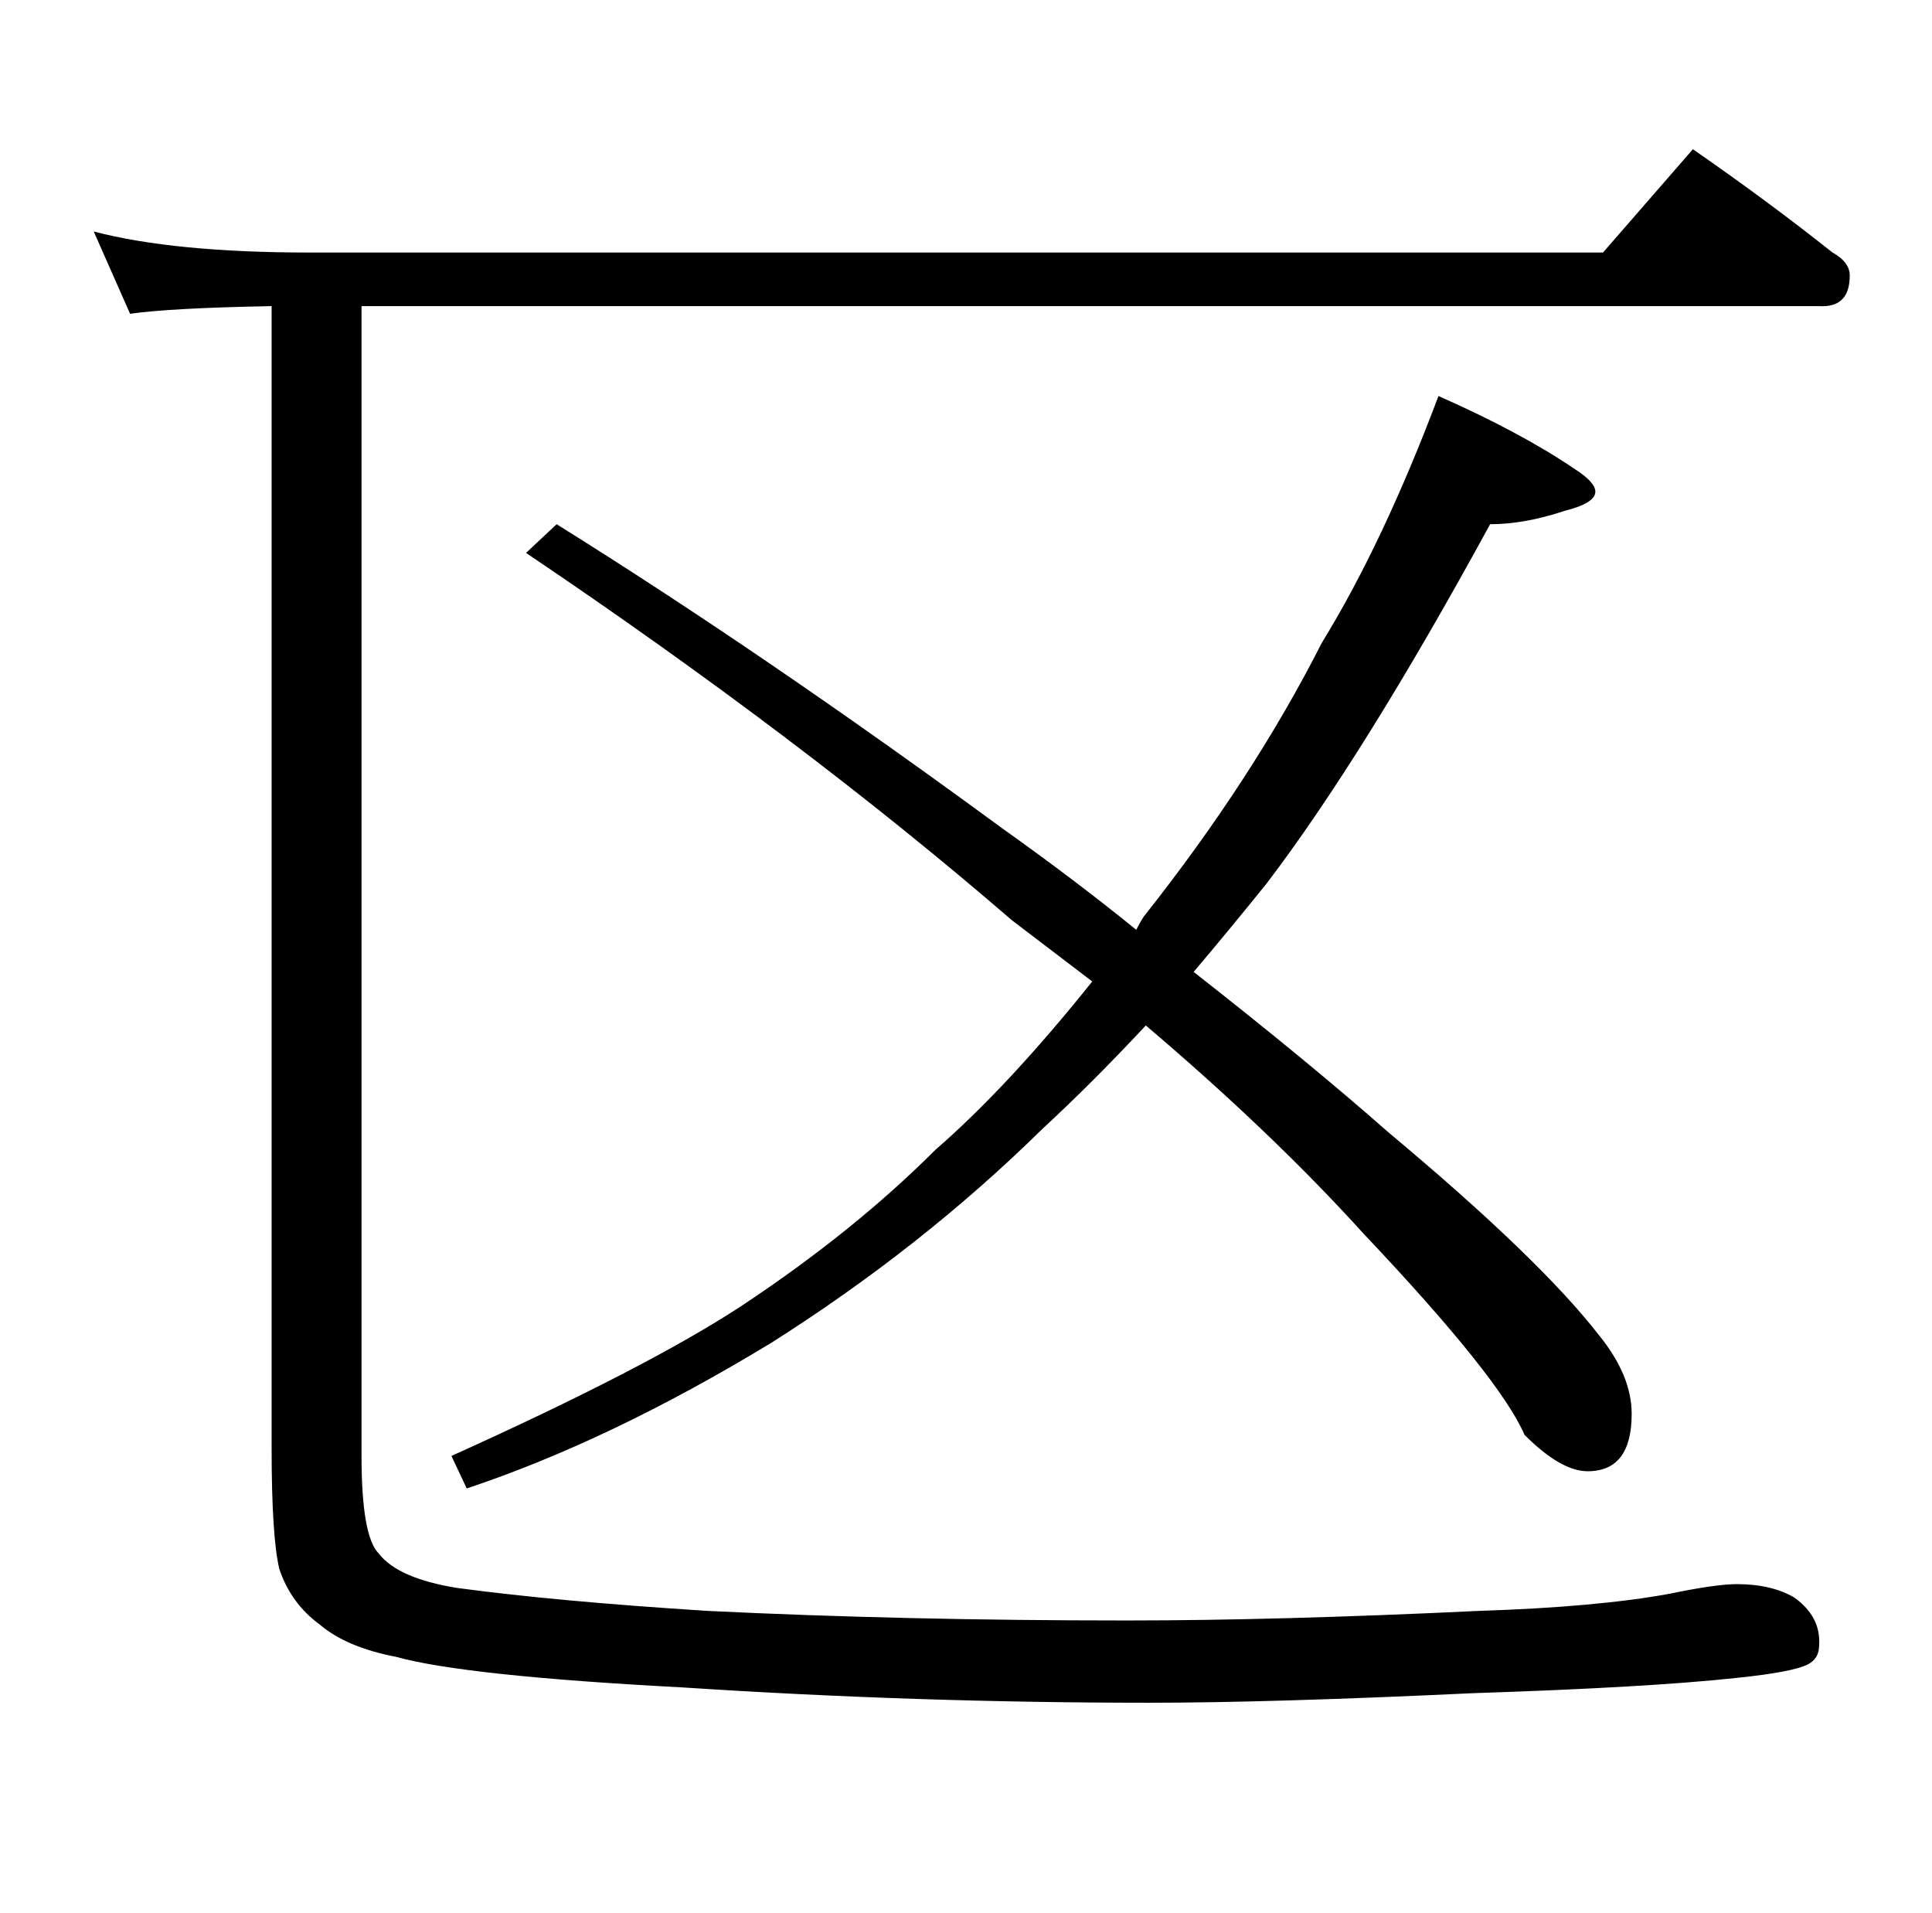 <?xml version="1.0" standalone="no"?>
<!DOCTYPE svg PUBLIC "-//W3C//DTD SVG 1.1//EN" "http://www.w3.org/Graphics/SVG/1.1/DTD/svg11.dtd" >
<svg xmlns="http://www.w3.org/2000/svg" xmlns:xlink="http://www.w3.org/1999/xlink" version="1.1" viewBox="-10 0 1010 1000">
   <path fill="currentColor"
d="M39 121q42 11 113 11h676l47 -54q39 27 73 54q9 5 9 12q0 17 -16 16h-762v601q0 42 9 51q10 13 41 18q52 7 131 12q103 5 219 5q79 0 184 -5q62 -2 100 -9q24 -5 35 -5q18 0 30 7q14 10 13 25q0 7 -6 10q-8 4 -37 7q-46 5 -138 8q-106 5 -169 5q-122 0 -244 -8
q-114 -6 -150 -16q-26 -5 -40 -17q-15 -11 -21 -29q-4 -17 -4 -63v-597q-53 1 -74 4zM742 207q43 19 71 38q11 7 11 12q0 6 -16 10q-21 7 -39 7q-66 121 -117 188q-21 26 -38 46q60 47 102 84q79 66 110 106q17 21 17 41q0 30 -23 30q-14 0 -33 -19q-13 -30 -84 -105
q-48 -53 -114 -109q-28 30 -54 54q-63 62 -142 112q-84 51 -159 76l-8 -17q102 -46 151 -78q59 -39 102 -82q38 -33 82 -88l-42 -32q-110 -95 -254 -192l16 -15q109 68 233 159q38 27 70 53q2 -4 4 -7q57 -72 93 -143q32 -52 61 -129z" />
</svg>
